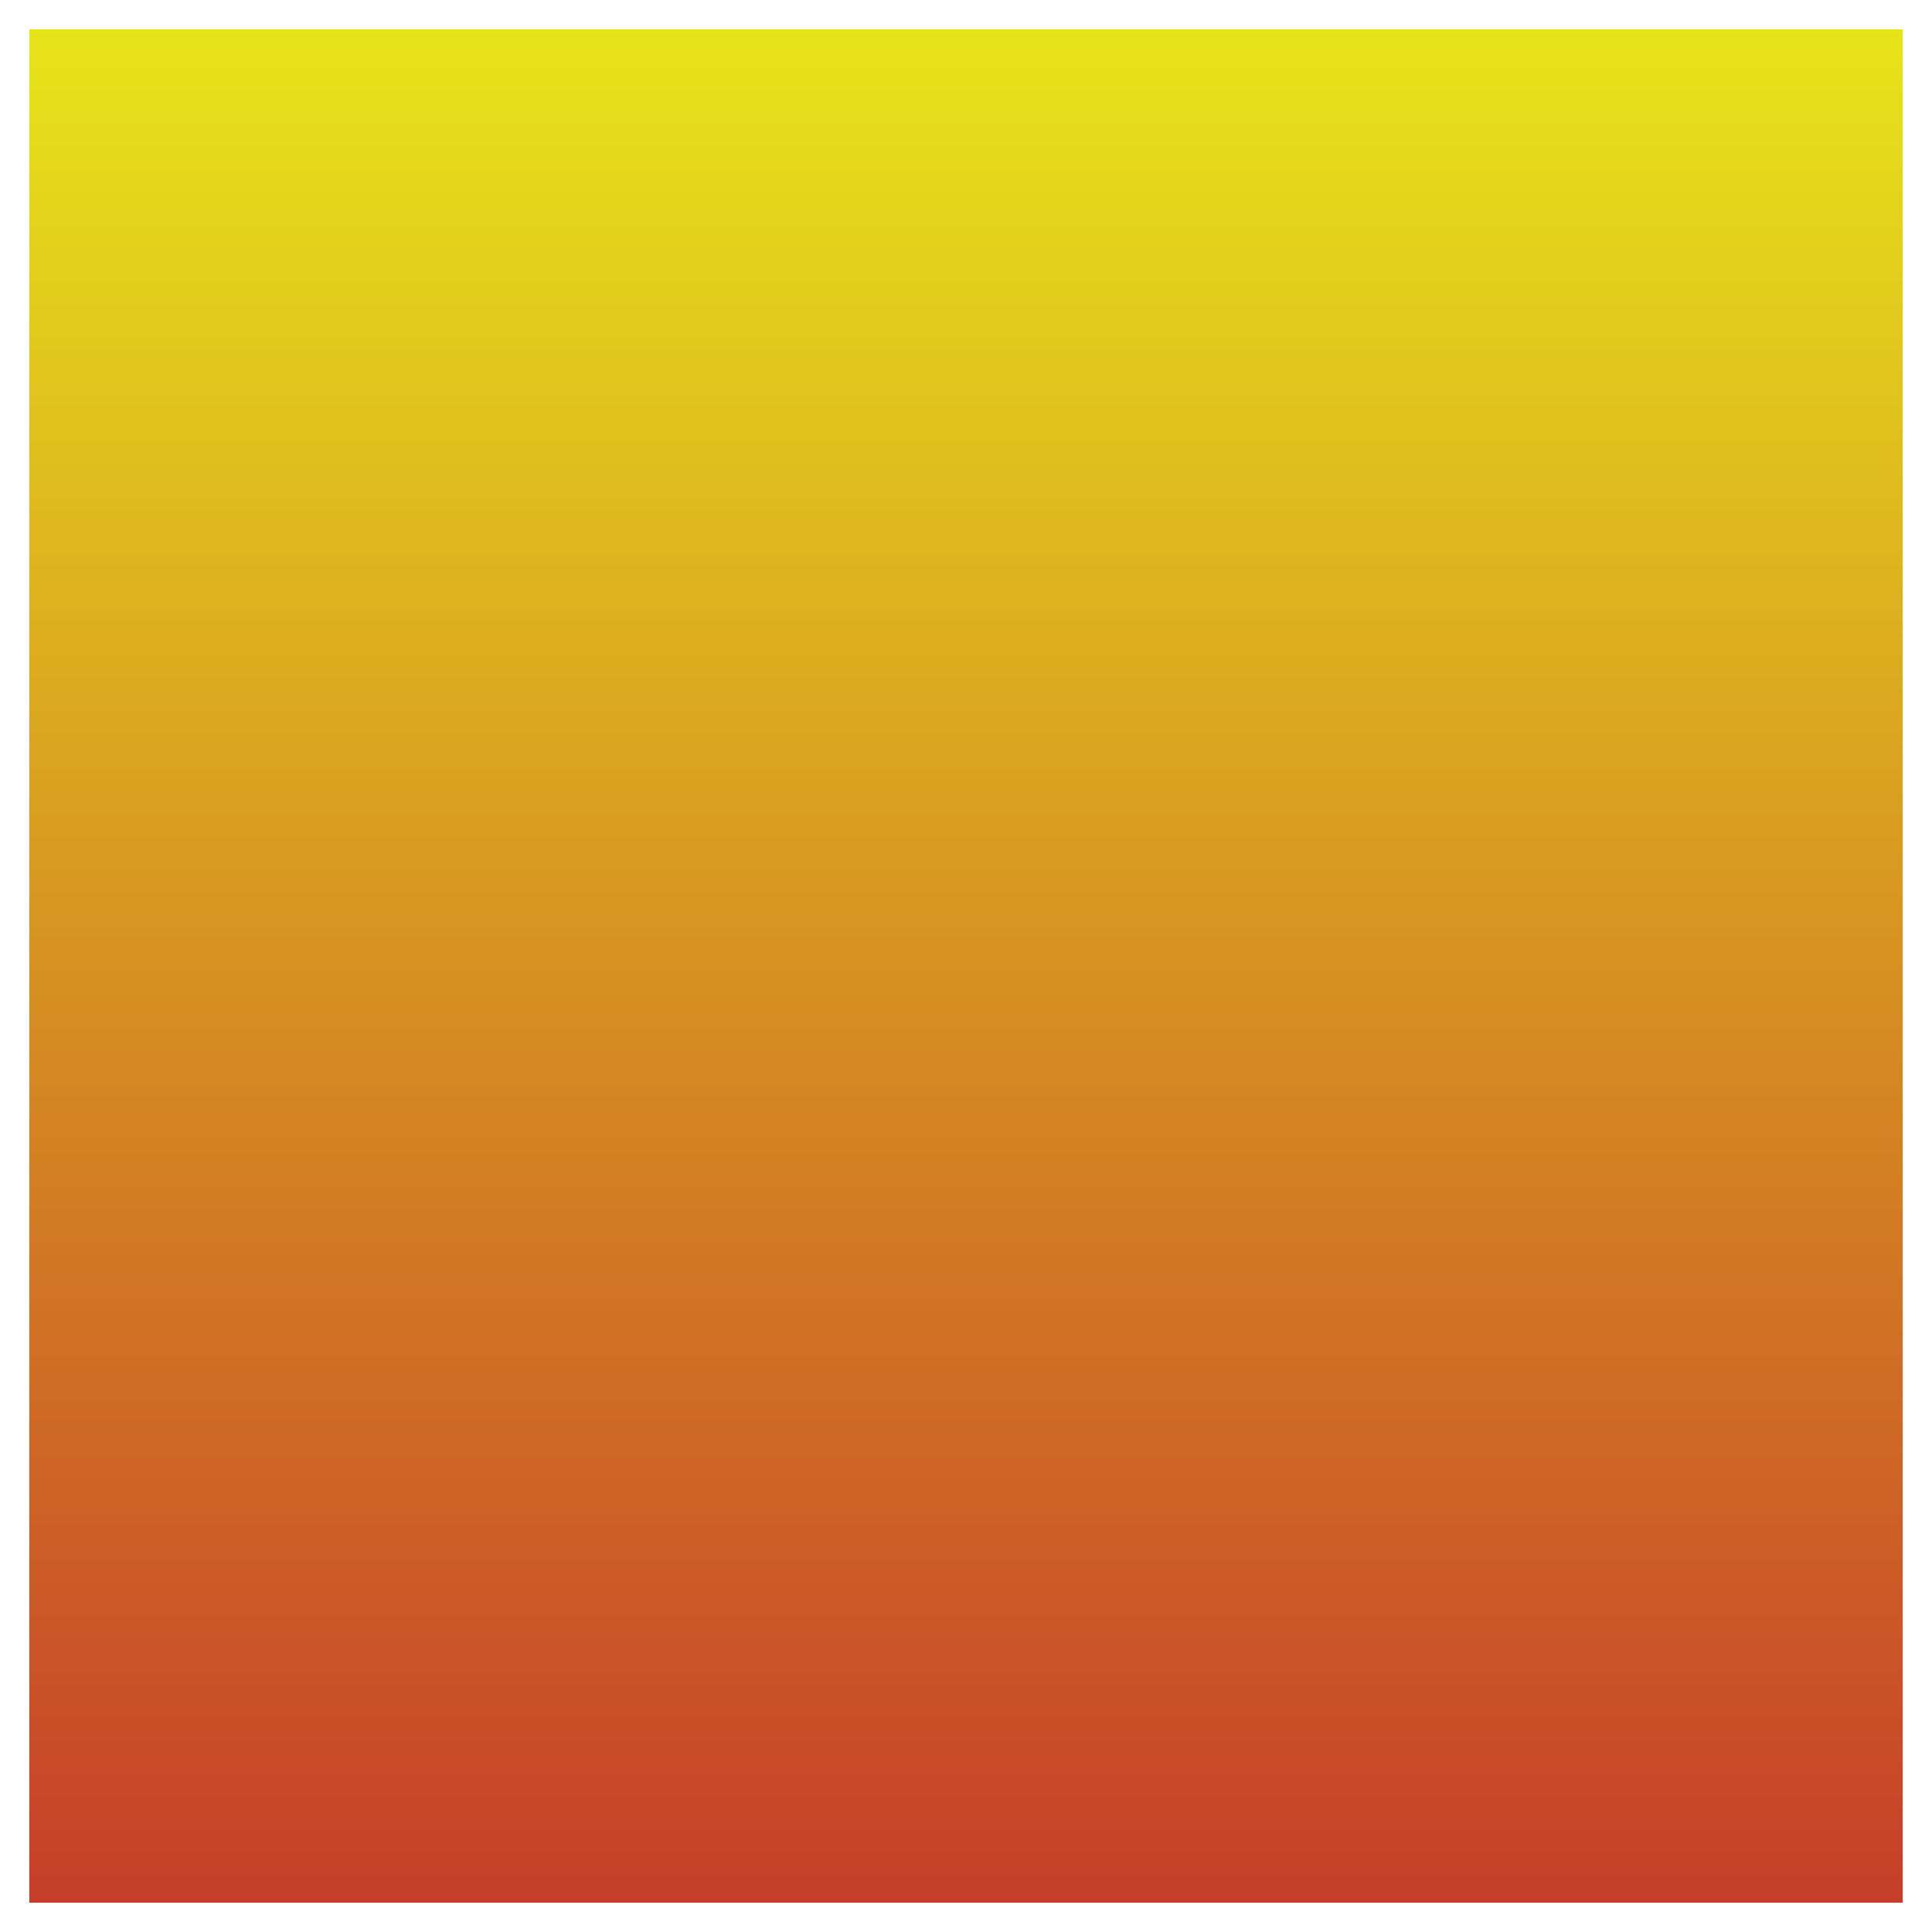 <?xml version="1.1" encoding="UTF-8" standalone="no"?>
<svg width="66px" height="66px" xmlns="http://www.w3.org/2000/svg" version="1.1">
    <title></title>
    <description>Created with Sketch (http://www.bohemiancoding.com/sketch)</description>
    <defs>
        <linearGradient id="gradient-1" x1="50%" y1="0%" x2="50%" y2="100%">
            <stop offset="0%" style="stop-color:rgb(231,228,26); stop-opacity:100"></stop>
            <stop offset="100%" style="stop-color:rgb(198,62,41); stop-opacity:100"></stop>
        </linearGradient>
    </defs>
    <g fill="none" id="Main Page">
        <path id="Rectangle" d="M1,1 L1,65 L65,65 L65,1 L1,1" style="fill:url(#gradient-1)" fill="none"></path>
        <path id="Rectangle decoration" d="" style="fill:url(#gradient-1)" fill="none"></path>
    </g>
</svg>